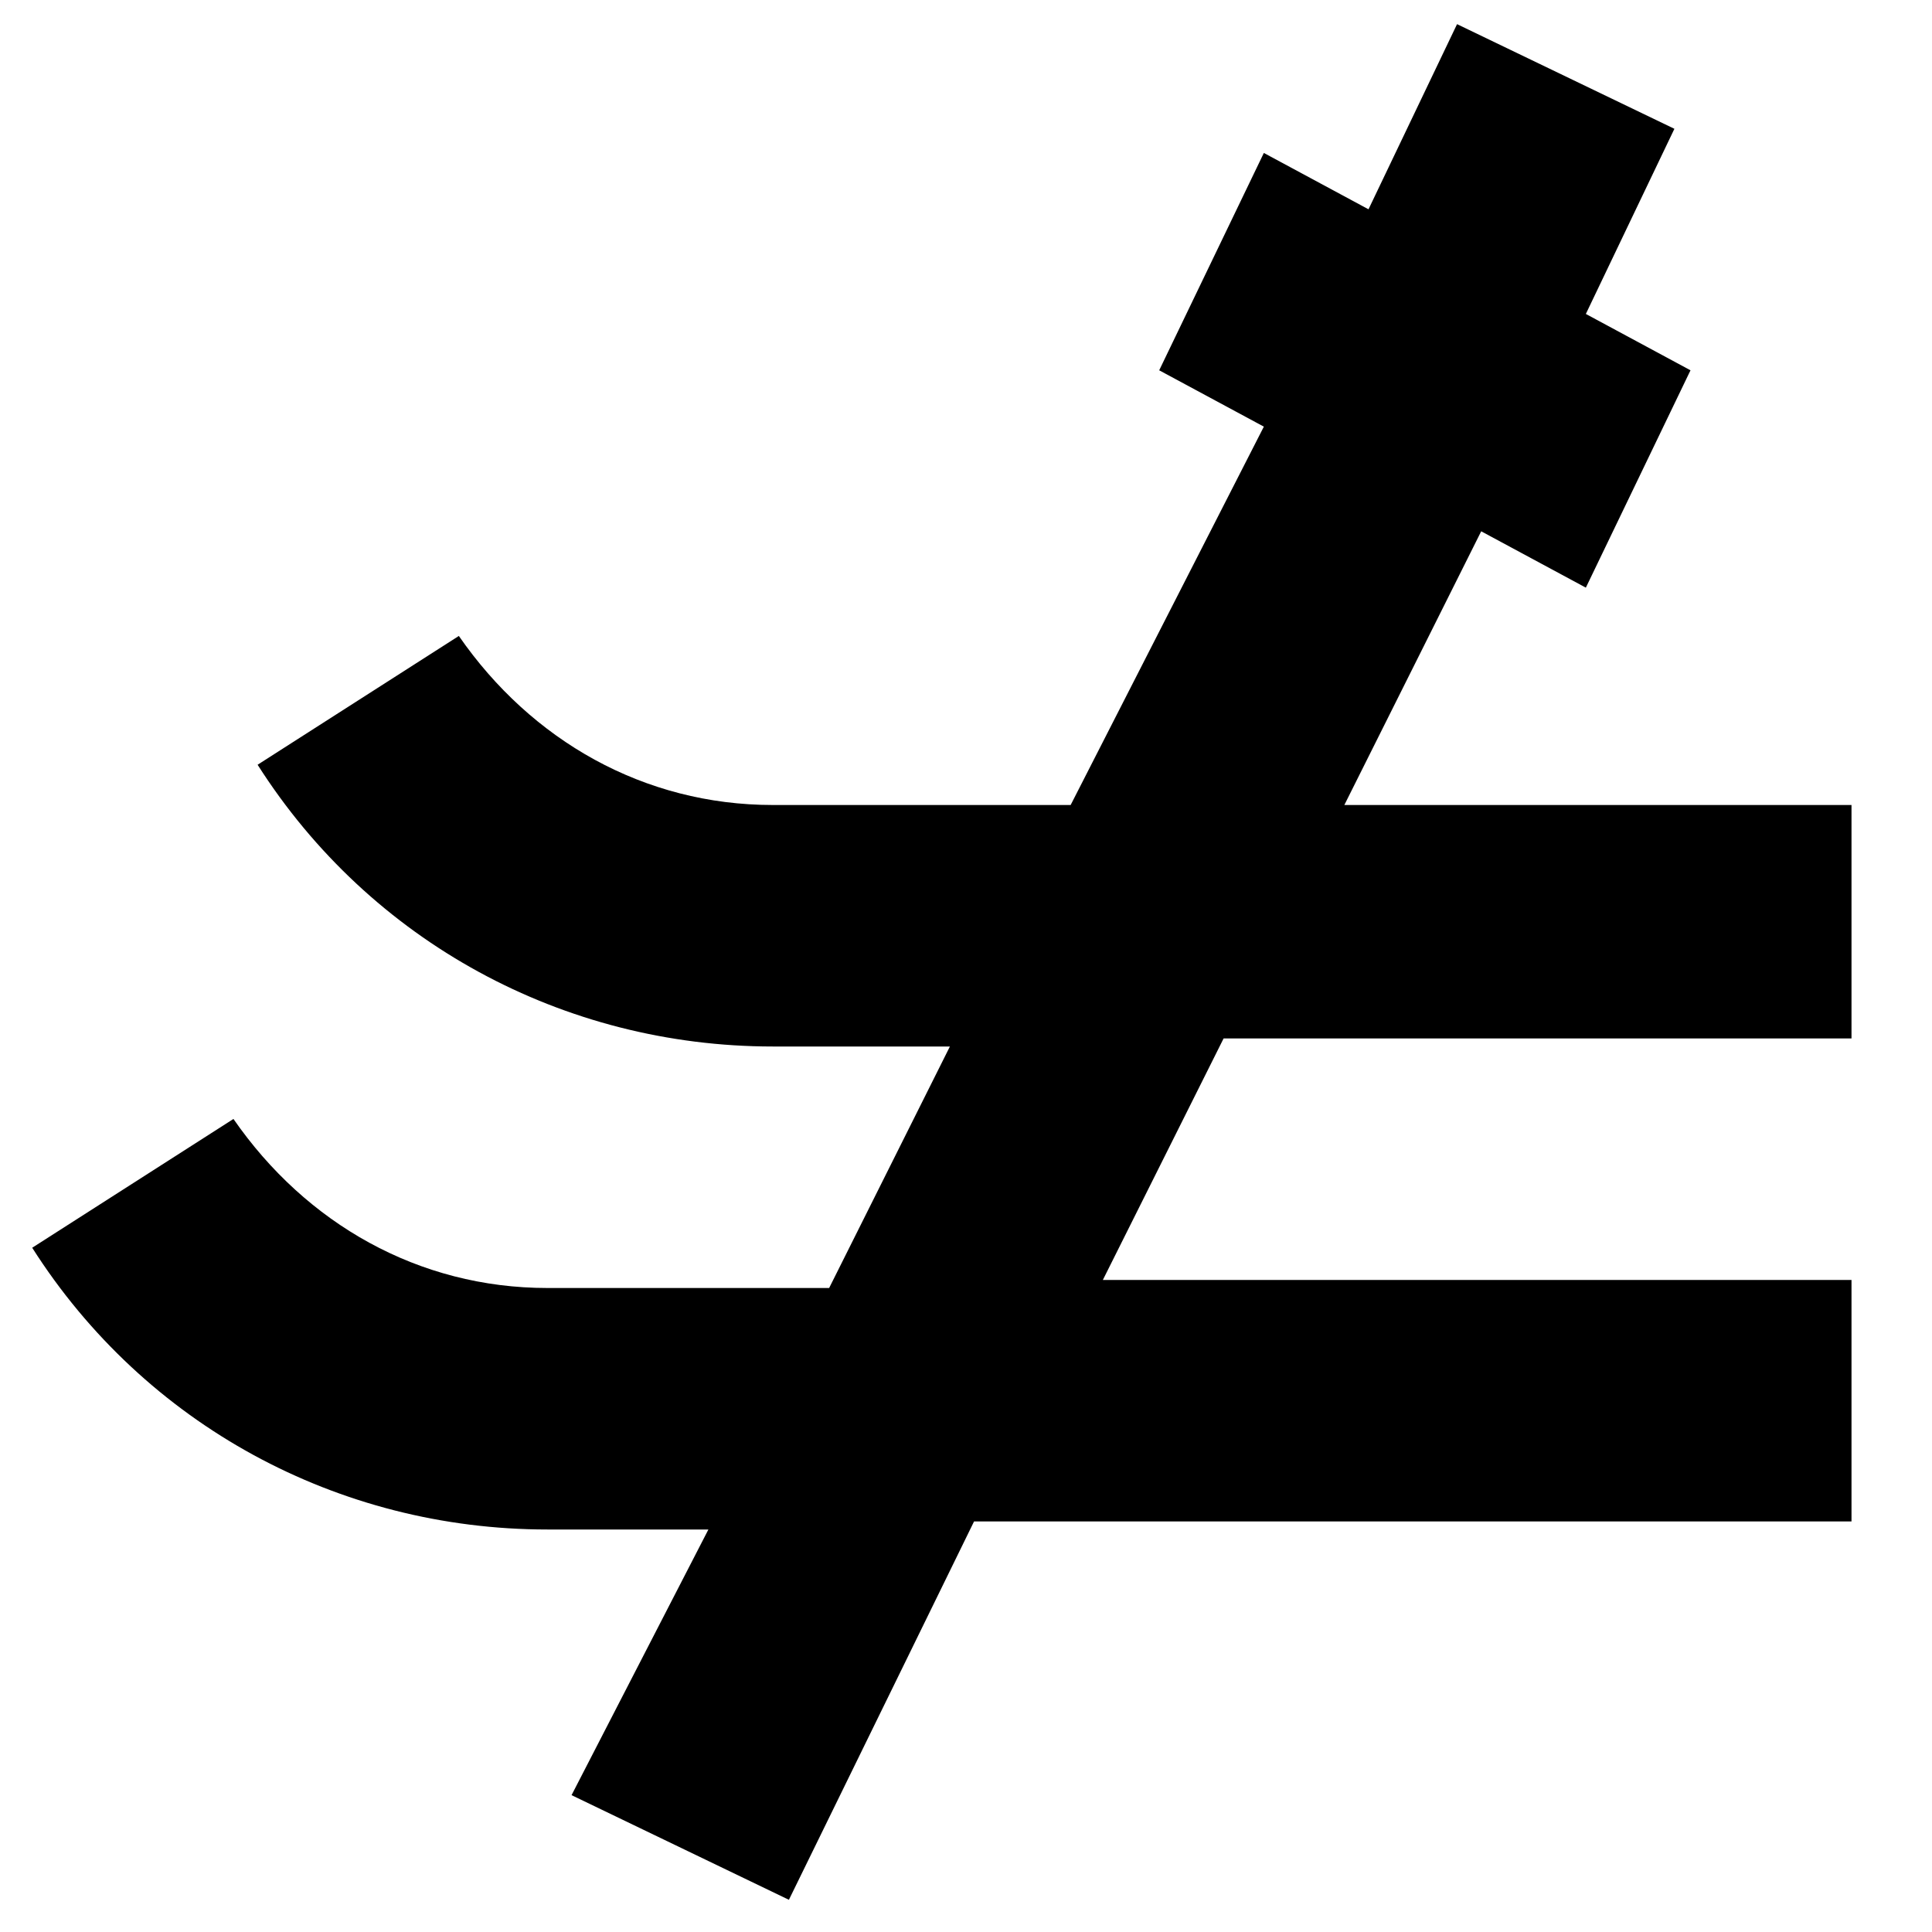 <svg width="24" height="24" viewBox="0 0 24 24" fill="none" xmlns="http://www.w3.org/2000/svg">
  <title>Ski (filled)</title>
  <g transform="matrix(
          1 0
          0 1
          0.4 0.3
        )"><path fill-rule="nonzero" clip-rule="nonzero" d="M22.6 12.7L22.6 9.7L16.3 9.7L18 6.3L19.3 7L20.6 4.3L19.3 3.6L20.4 1.3L17.7 0L16.6 2.3L15.3 1.6L14 4.3L15.3 5L12.9 9.7L9.2 9.7C7.6 9.7 6.2 8.9 5.3 7.6L2.8 9.2C4.2 11.4 6.6 12.7 9.2 12.7L11.4 12.7L9.9 15.7L6.4 15.7C4.8 15.7 3.4 14.9 2.5 13.6L0 15.2C1.4 17.4 3.8 18.7 6.4 18.7L8.4 18.7L6.7 22L9.4 23.3L11.7 18.6L22.6 18.6L22.6 15.6L13.3 15.6L14.8 12.6L22.6 12.6L22.6 12.7Z" fill="currentColor" opacity="1"/></g>
</svg>